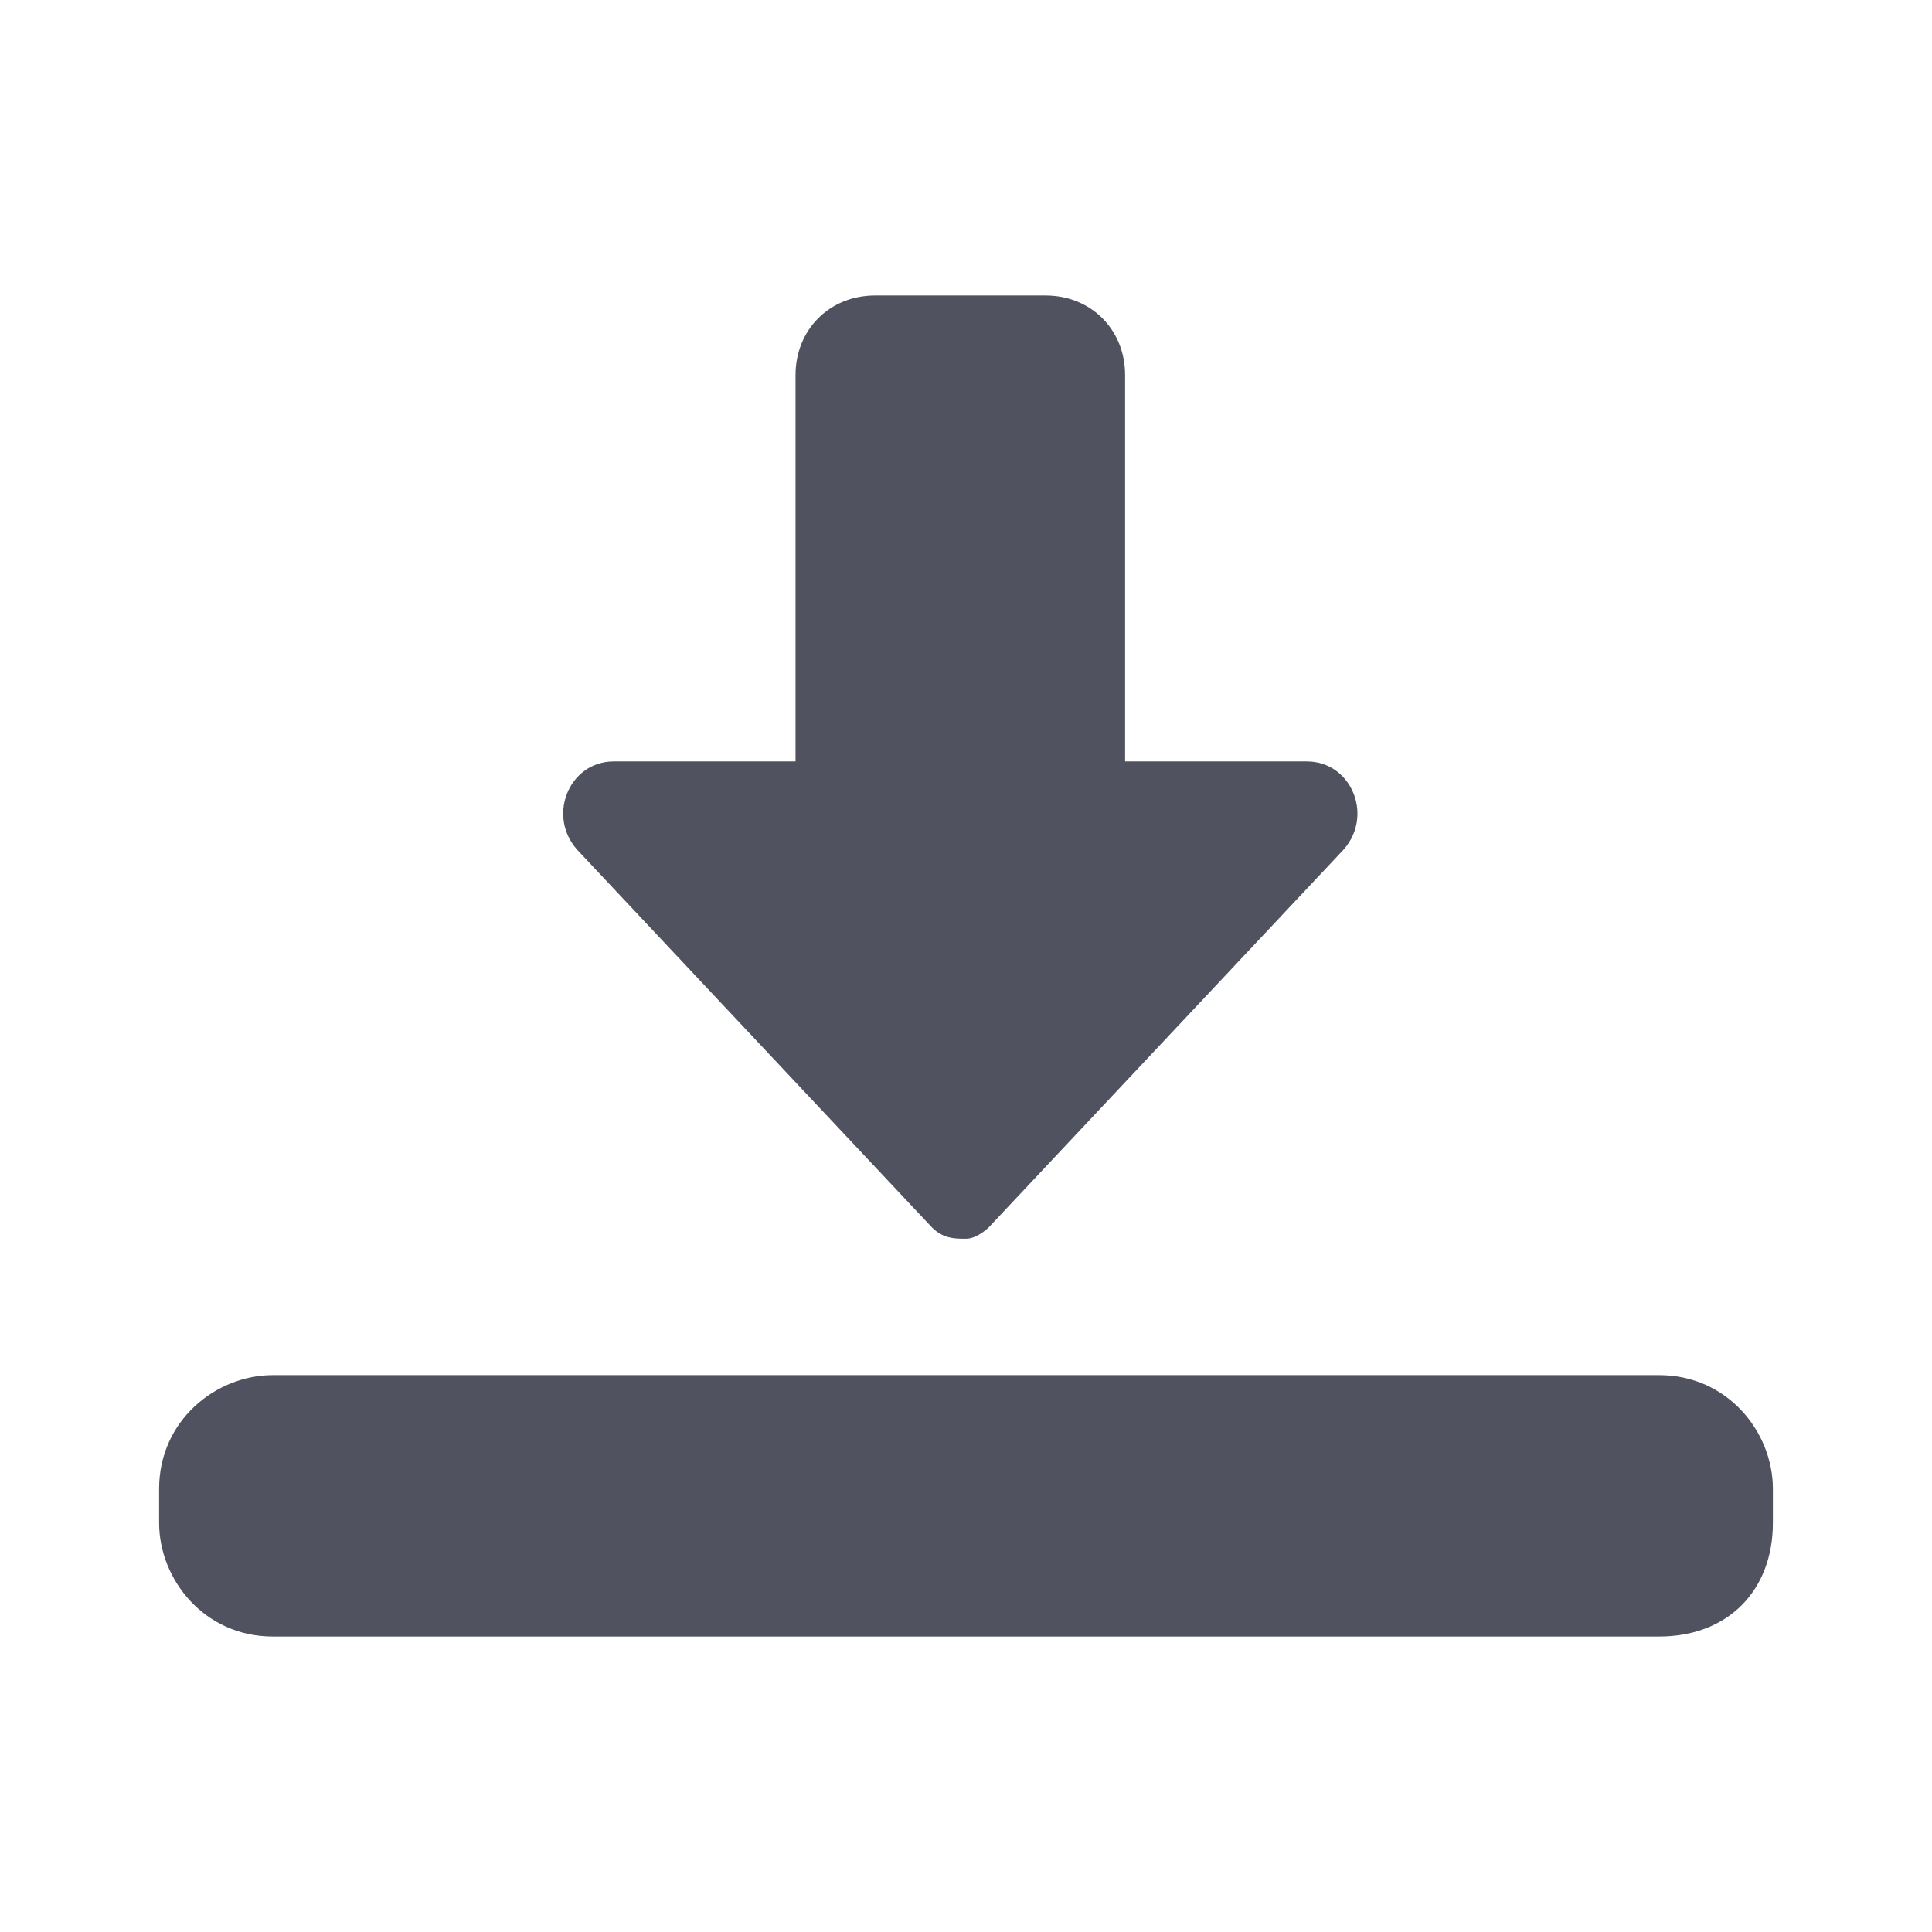 <?xml version="1.0" encoding="utf-8"?>
<!-- Generator: Adobe Illustrator 23.0.3, SVG Export Plug-In . SVG Version: 6.00 Build 0)  -->
<svg version="1.1" id="Layer_1" xmlns="http://www.w3.org/2000/svg" xmlns:xlink="http://www.w3.org/1999/xlink" x="0px" y="0px"
	 viewBox="0 0 17 17" style="enable-background:new 0 0 17 17;" xml:space="preserve">
<style type="text/css">
	.st0{fill:#50535F;}
</style>
<g>
	<path class="st0" d="M8.5,10.9c-0.1,0-0.2,0-0.3-0.1L5.1,7.5C4.8,7.2,5,6.7,5.4,6.7H7V3.3c0-0.4,0.3-0.7,0.7-0.7h1.5
		c0.4,0,0.7,0.3,0.7,0.7v3.4h1.6c0.4,0,0.6,0.5,0.3,0.8l-3.1,3.3C8.7,10.8,8.6,10.9,8.5,10.9z"/>
	<path class="st0" d="M14.6,14.4H2.4c-0.6,0-1-0.5-1-1v-0.3c0-0.6,0.5-1,1-1h12.2c0.6,0,1,0.5,1,1v0.3C15.6,14,15.2,14.4,14.6,14.4z
		"/>
</g>
</svg>
